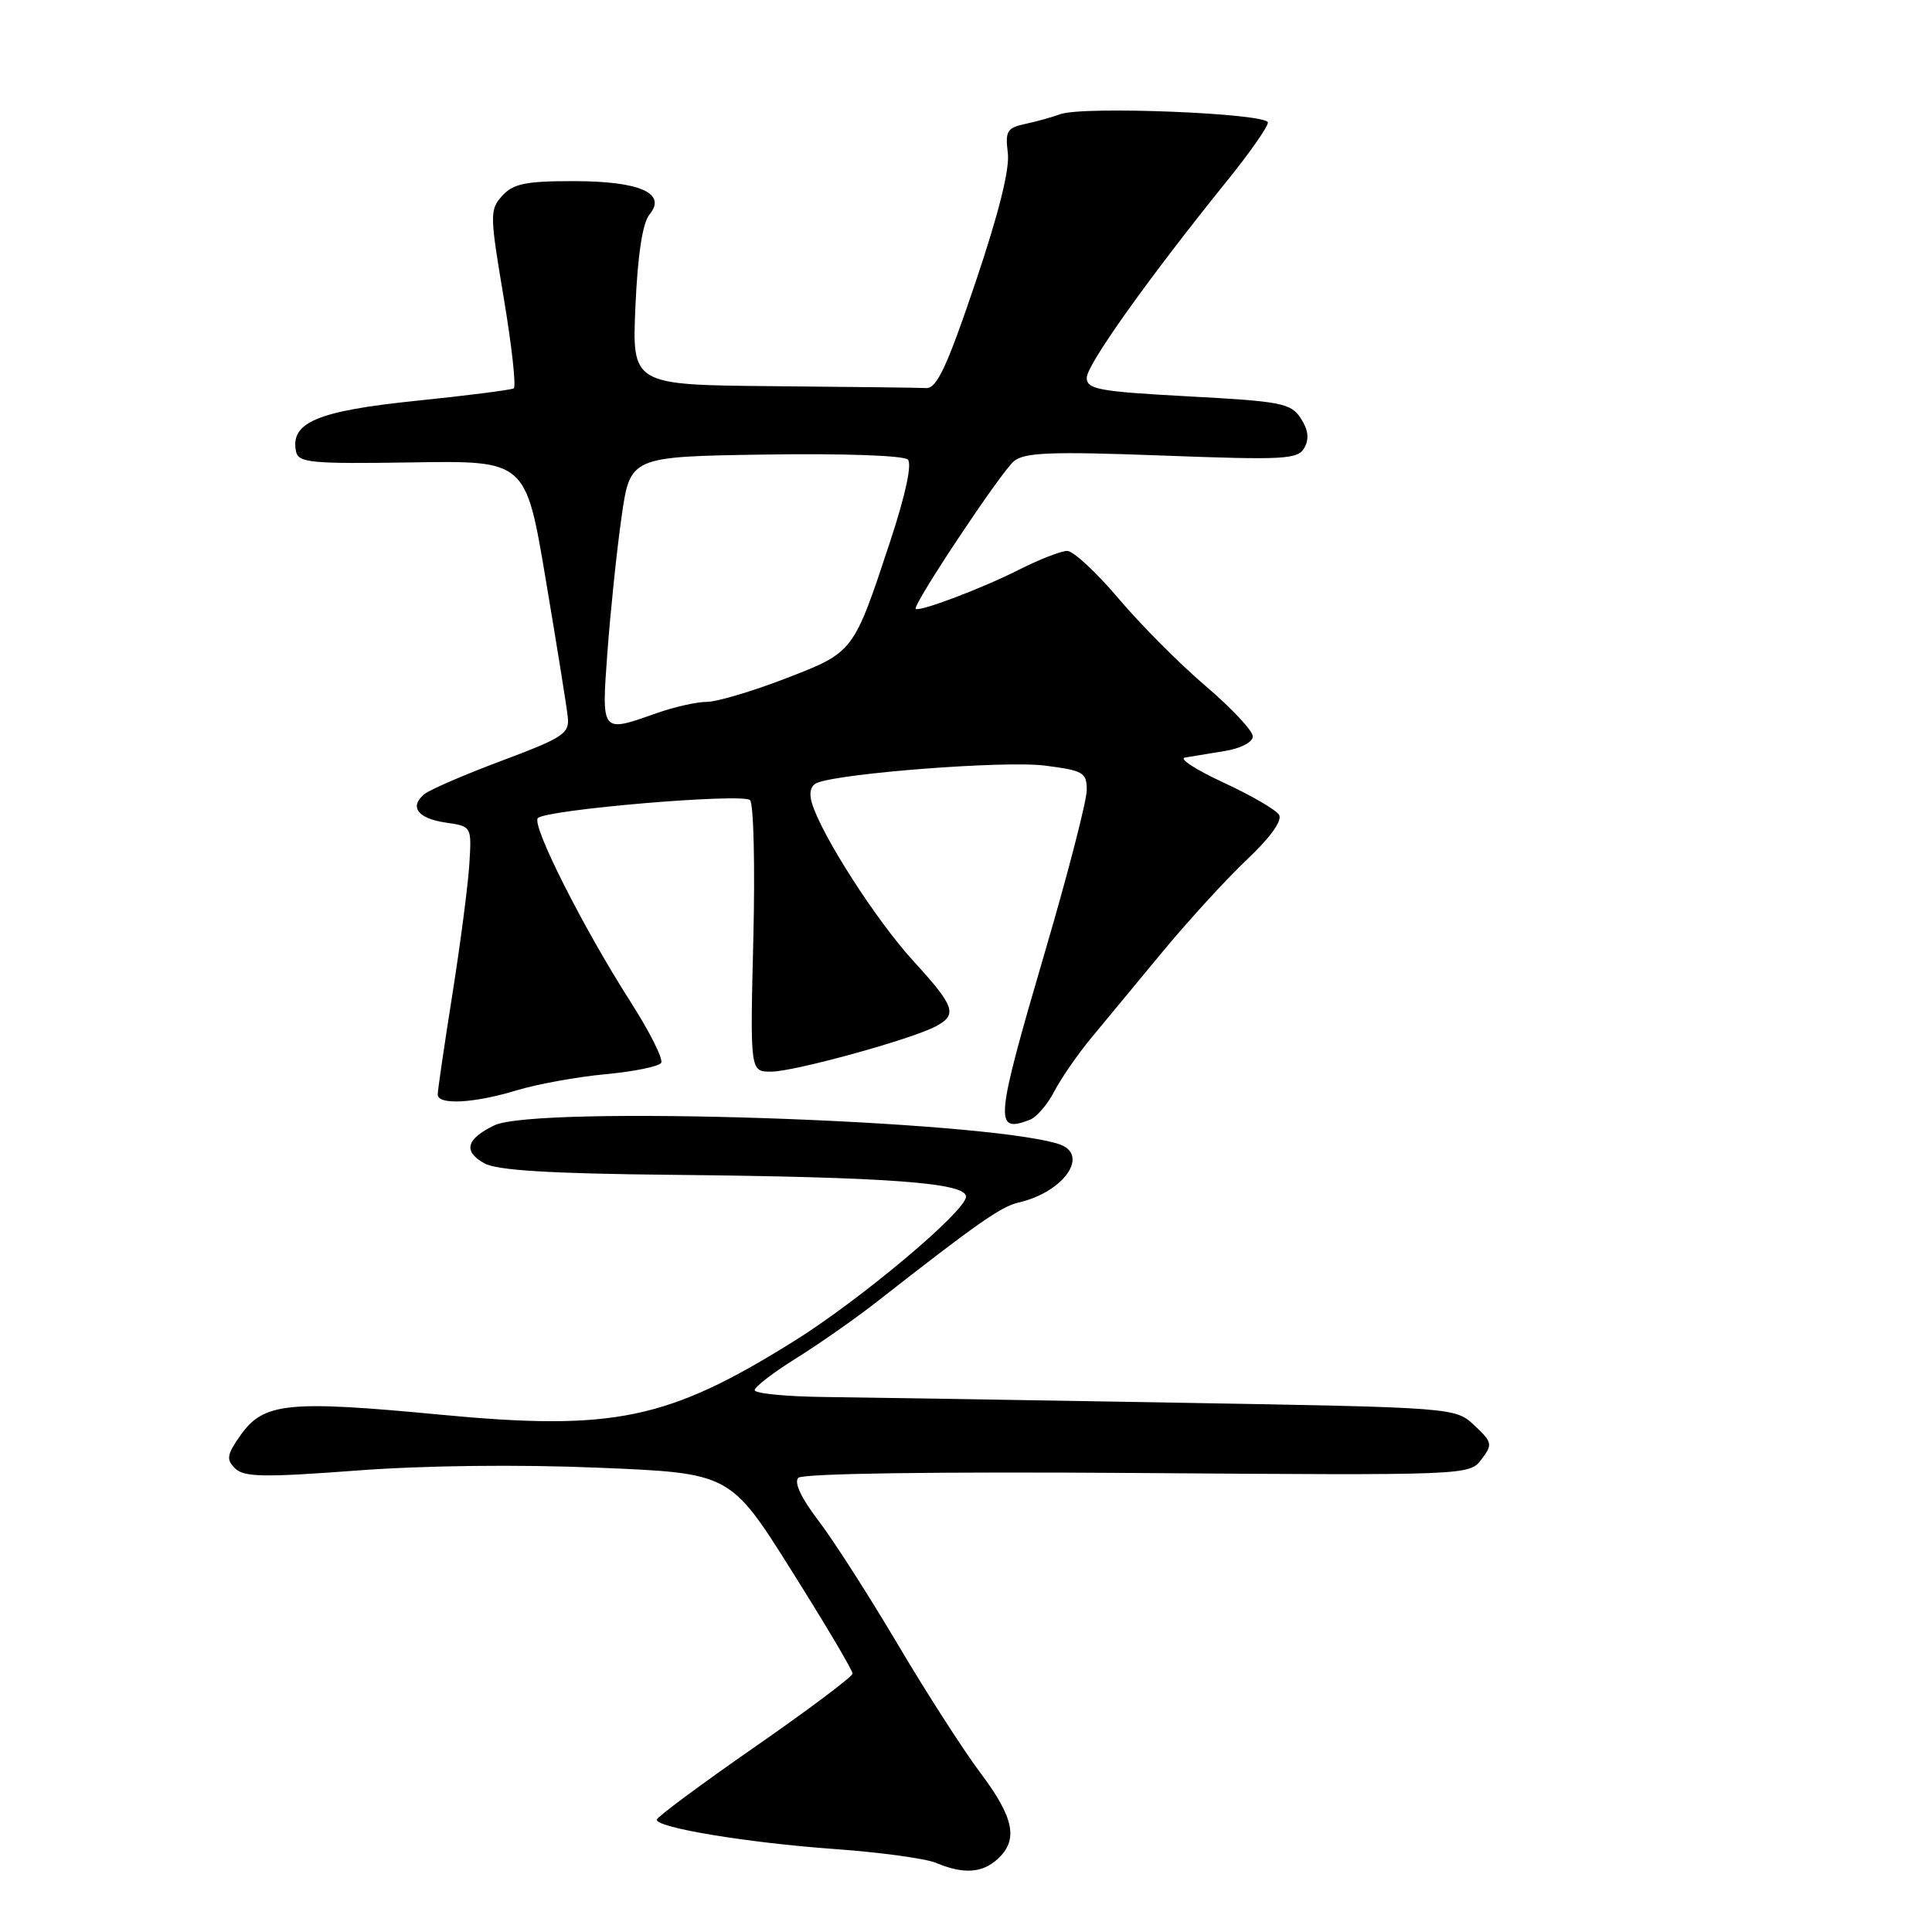 <?xml version="1.0" encoding="UTF-8" standalone="no"?>
<!DOCTYPE svg PUBLIC "-//W3C//DTD SVG 1.1//EN" "http://www.w3.org/Graphics/SVG/1.1/DTD/svg11.dtd" >
<svg xmlns="http://www.w3.org/2000/svg" xmlns:xlink="http://www.w3.org/1999/xlink" version="1.1" viewBox="0 0 256 256">
 <g >
 <path fill="currentColor"
d=" M 132.17 246.35 C 134.97 243.81 134.39 240.88 129.92 234.93 C 127.67 231.94 122.74 224.27 118.95 217.87 C 115.16 211.47 110.44 204.10 108.45 201.50 C 106.17 198.51 105.18 196.42 105.78 195.82 C 106.36 195.24 123.84 194.99 150.72 195.18 C 194.56 195.50 194.71 195.49 196.30 193.38 C 197.80 191.39 197.75 191.11 195.37 188.88 C 192.84 186.50 192.84 186.50 155.67 185.86 C 135.23 185.50 114.34 185.17 109.25 185.11 C 104.16 185.05 100.00 184.64 100.00 184.20 C 100.00 183.76 102.49 181.85 105.54 179.95 C 108.58 178.05 113.37 174.70 116.18 172.50 C 129.48 162.09 132.63 159.88 134.97 159.34 C 141.05 157.94 144.47 152.91 140.25 151.58 C 130.14 148.40 70.97 146.45 65.49 149.12 C 61.76 150.93 61.34 152.57 64.19 154.15 C 65.85 155.08 72.87 155.51 89.00 155.67 C 117.80 155.96 128.00 156.72 128.00 158.56 C 128.00 160.47 114.02 172.22 105.19 177.72 C 88.45 188.16 81.30 189.64 58.22 187.44 C 38.18 185.53 34.95 185.86 31.91 190.12 C 30.06 192.73 29.94 193.37 31.14 194.56 C 32.30 195.73 34.91 195.78 47.19 194.86 C 56.13 194.18 68.67 194.03 79.31 194.48 C 96.76 195.20 96.76 195.20 104.88 208.11 C 109.35 215.21 112.99 221.35 112.97 221.76 C 112.95 222.17 107.11 226.55 99.99 231.50 C 92.86 236.45 87.03 240.78 87.02 241.12 C 86.99 242.18 99.00 244.17 110.50 245.00 C 116.55 245.43 122.62 246.26 124.00 246.83 C 127.66 248.36 130.11 248.21 132.17 246.35 Z  M 136.46 148.38 C 137.35 148.04 138.80 146.35 139.69 144.63 C 140.58 142.91 142.80 139.70 144.62 137.50 C 146.44 135.30 150.73 130.12 154.14 126.00 C 157.56 121.88 162.57 116.40 165.29 113.84 C 168.37 110.92 169.94 108.72 169.48 107.96 C 169.06 107.30 165.75 105.37 162.11 103.69 C 158.48 102.01 156.18 100.52 157.00 100.38 C 157.82 100.25 160.19 99.86 162.25 99.52 C 164.42 99.17 166.00 98.34 166.00 97.57 C 166.00 96.83 163.19 93.83 159.75 90.90 C 156.31 87.97 151.11 82.74 148.19 79.28 C 145.27 75.83 142.22 73.00 141.41 73.00 C 140.60 73.00 137.73 74.12 135.04 75.48 C 130.15 77.96 121.79 81.12 121.34 80.67 C 120.88 80.21 132.67 62.48 134.36 61.10 C 135.76 59.95 139.35 59.81 153.98 60.36 C 170.25 60.97 171.97 60.88 172.84 59.33 C 173.50 58.14 173.35 56.94 172.36 55.43 C 171.05 53.42 169.79 53.18 157.46 52.52 C 145.60 51.88 144.00 51.59 144.00 50.05 C 144.00 48.33 152.25 36.76 162.65 23.89 C 165.59 20.25 168.00 16.81 168.00 16.24 C 168.00 15.01 143.53 14.02 140.50 15.13 C 139.40 15.53 137.29 16.12 135.81 16.43 C 133.45 16.94 133.18 17.39 133.54 20.25 C 133.82 22.38 132.33 28.32 129.23 37.50 C 125.51 48.52 124.13 51.48 122.75 51.42 C 121.79 51.37 112.62 51.26 102.37 51.17 C 83.74 51.00 83.74 51.00 84.20 40.55 C 84.50 33.75 85.15 29.53 86.05 28.44 C 88.41 25.60 84.79 24.00 75.96 24.00 C 69.66 24.00 68.00 24.34 66.55 25.94 C 64.88 27.79 64.89 28.41 66.75 39.48 C 67.82 45.85 68.41 51.24 68.07 51.46 C 67.73 51.67 61.86 52.42 55.03 53.12 C 42.05 54.46 38.45 55.98 39.22 59.81 C 39.52 61.32 41.17 61.48 54.61 61.27 C 69.67 61.03 69.67 61.03 72.31 76.77 C 73.77 85.42 75.08 93.61 75.23 94.96 C 75.48 97.20 74.71 97.71 66.51 100.79 C 61.56 102.64 56.94 104.64 56.23 105.23 C 54.19 106.92 55.36 108.46 59.08 109.00 C 62.50 109.50 62.50 109.50 62.19 114.50 C 62.02 117.25 61.01 125.02 59.94 131.77 C 58.87 138.52 58.00 144.48 58.00 145.02 C 58.00 146.45 62.77 146.20 68.45 144.48 C 71.17 143.65 76.47 142.69 80.23 142.34 C 83.99 141.99 87.31 141.31 87.61 140.83 C 87.91 140.34 86.09 136.72 83.57 132.78 C 77.27 122.94 70.38 109.28 71.27 108.40 C 72.40 107.27 98.38 105.07 99.38 106.02 C 99.86 106.48 100.06 114.76 99.82 124.43 C 99.39 142.00 99.39 142.00 102.18 142.00 C 105.22 142.00 120.80 137.71 124.01 135.99 C 126.91 134.44 126.54 133.37 120.99 127.30 C 116.08 121.93 108.80 110.58 107.57 106.37 C 107.17 105.01 107.44 104.04 108.32 103.71 C 111.69 102.42 133.16 100.79 138.32 101.43 C 143.55 102.09 144.00 102.34 144.00 104.69 C 144.00 106.09 141.53 115.68 138.50 126.00 C 131.84 148.73 131.70 150.20 136.46 148.38 Z  M 80.50 86.25 C 80.90 80.89 81.73 72.90 82.36 68.50 C 83.50 60.50 83.50 60.50 101.43 60.23 C 111.63 60.07 119.76 60.36 120.29 60.89 C 120.87 61.47 119.99 65.55 117.98 71.66 C 113.07 86.53 113.16 86.41 104.05 89.92 C 99.66 91.61 94.98 93.00 93.66 93.00 C 92.33 93.00 89.34 93.67 87.00 94.50 C 79.60 97.11 79.69 97.24 80.50 86.25 Z "/>
</g>
</svg>